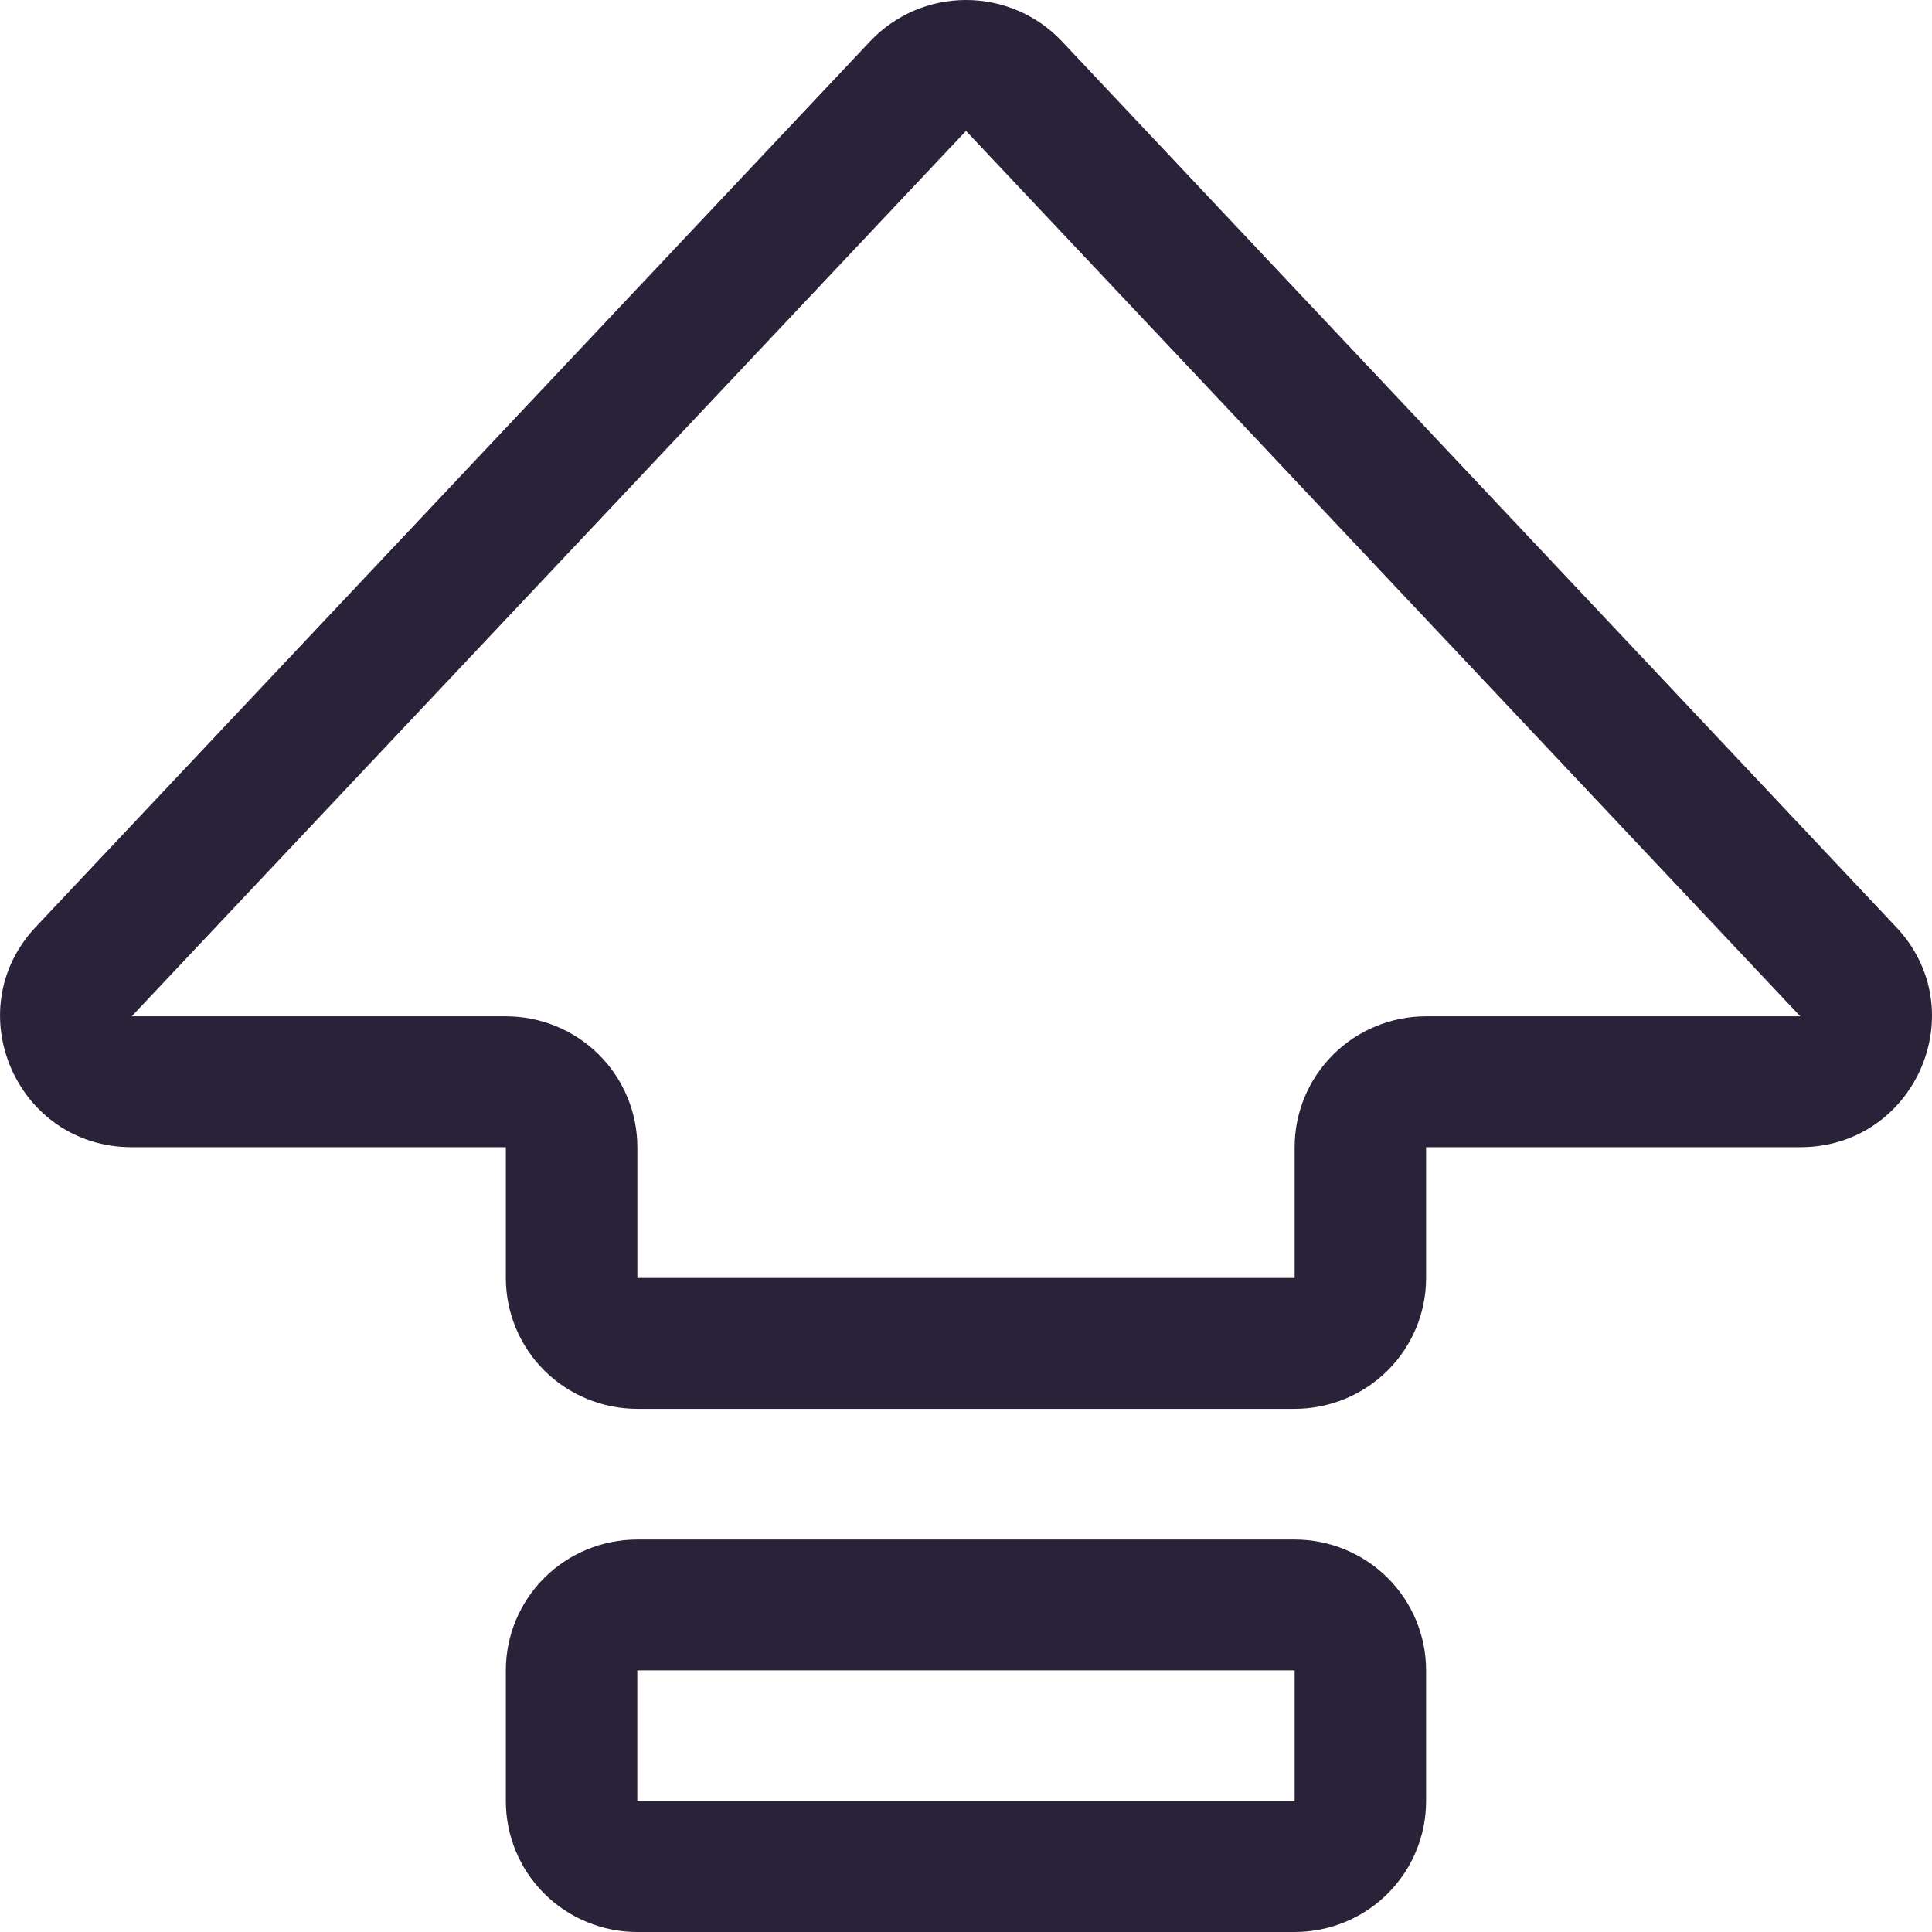 <svg xmlns="http://www.w3.org/2000/svg" fill="none" viewBox="0 0 28 28">
  <path fill="#2A2238" fill-rule="evenodd" d="M12.609.6c.178-.189.394-.34.633-.444C13.481.053 13.739 0 14 0c.261 0 .519.053.758.156.239.103.455.254.633.444L27.48 13.435c1.143 1.21.278 3.191-1.391 3.191h-5.421v1.896c0 .503-.201.985-.558 1.341-.357.355-.842.555-1.347.555H9.236c-.505 0-.99-.2-1.347-.555-.357-.356-.558-.838-.558-1.341v-1.896H1.909c-1.665 0-2.53-1.981-1.391-3.192L12.609.6ZM26.091 14.729 14 1.897 1.909 14.729h5.423c.505 0 .99.2 1.347.555.357.356.558.838.558 1.341v1.896H18.763v-1.896c0-.503.201-.985.558-1.341.357-.355.842-.555 1.347-.555h5.423ZM7.331 24.208c0-.503.201-.985.558-1.341.357-.355.842-.555 1.347-.555H18.763c.505 0 .99.2 1.347.555.357.355.558.838.558 1.341v1.896c0 .503-.201.985-.558 1.341-.357.356-.842.555-1.347.555H9.236c-.505 0-.99-.2-1.347-.555-.357-.355-.558-.838-.558-1.341v-1.896Zm11.432 0H9.236v1.896H18.763v-1.896Z" clip-rule="evenodd"/>
</svg>
